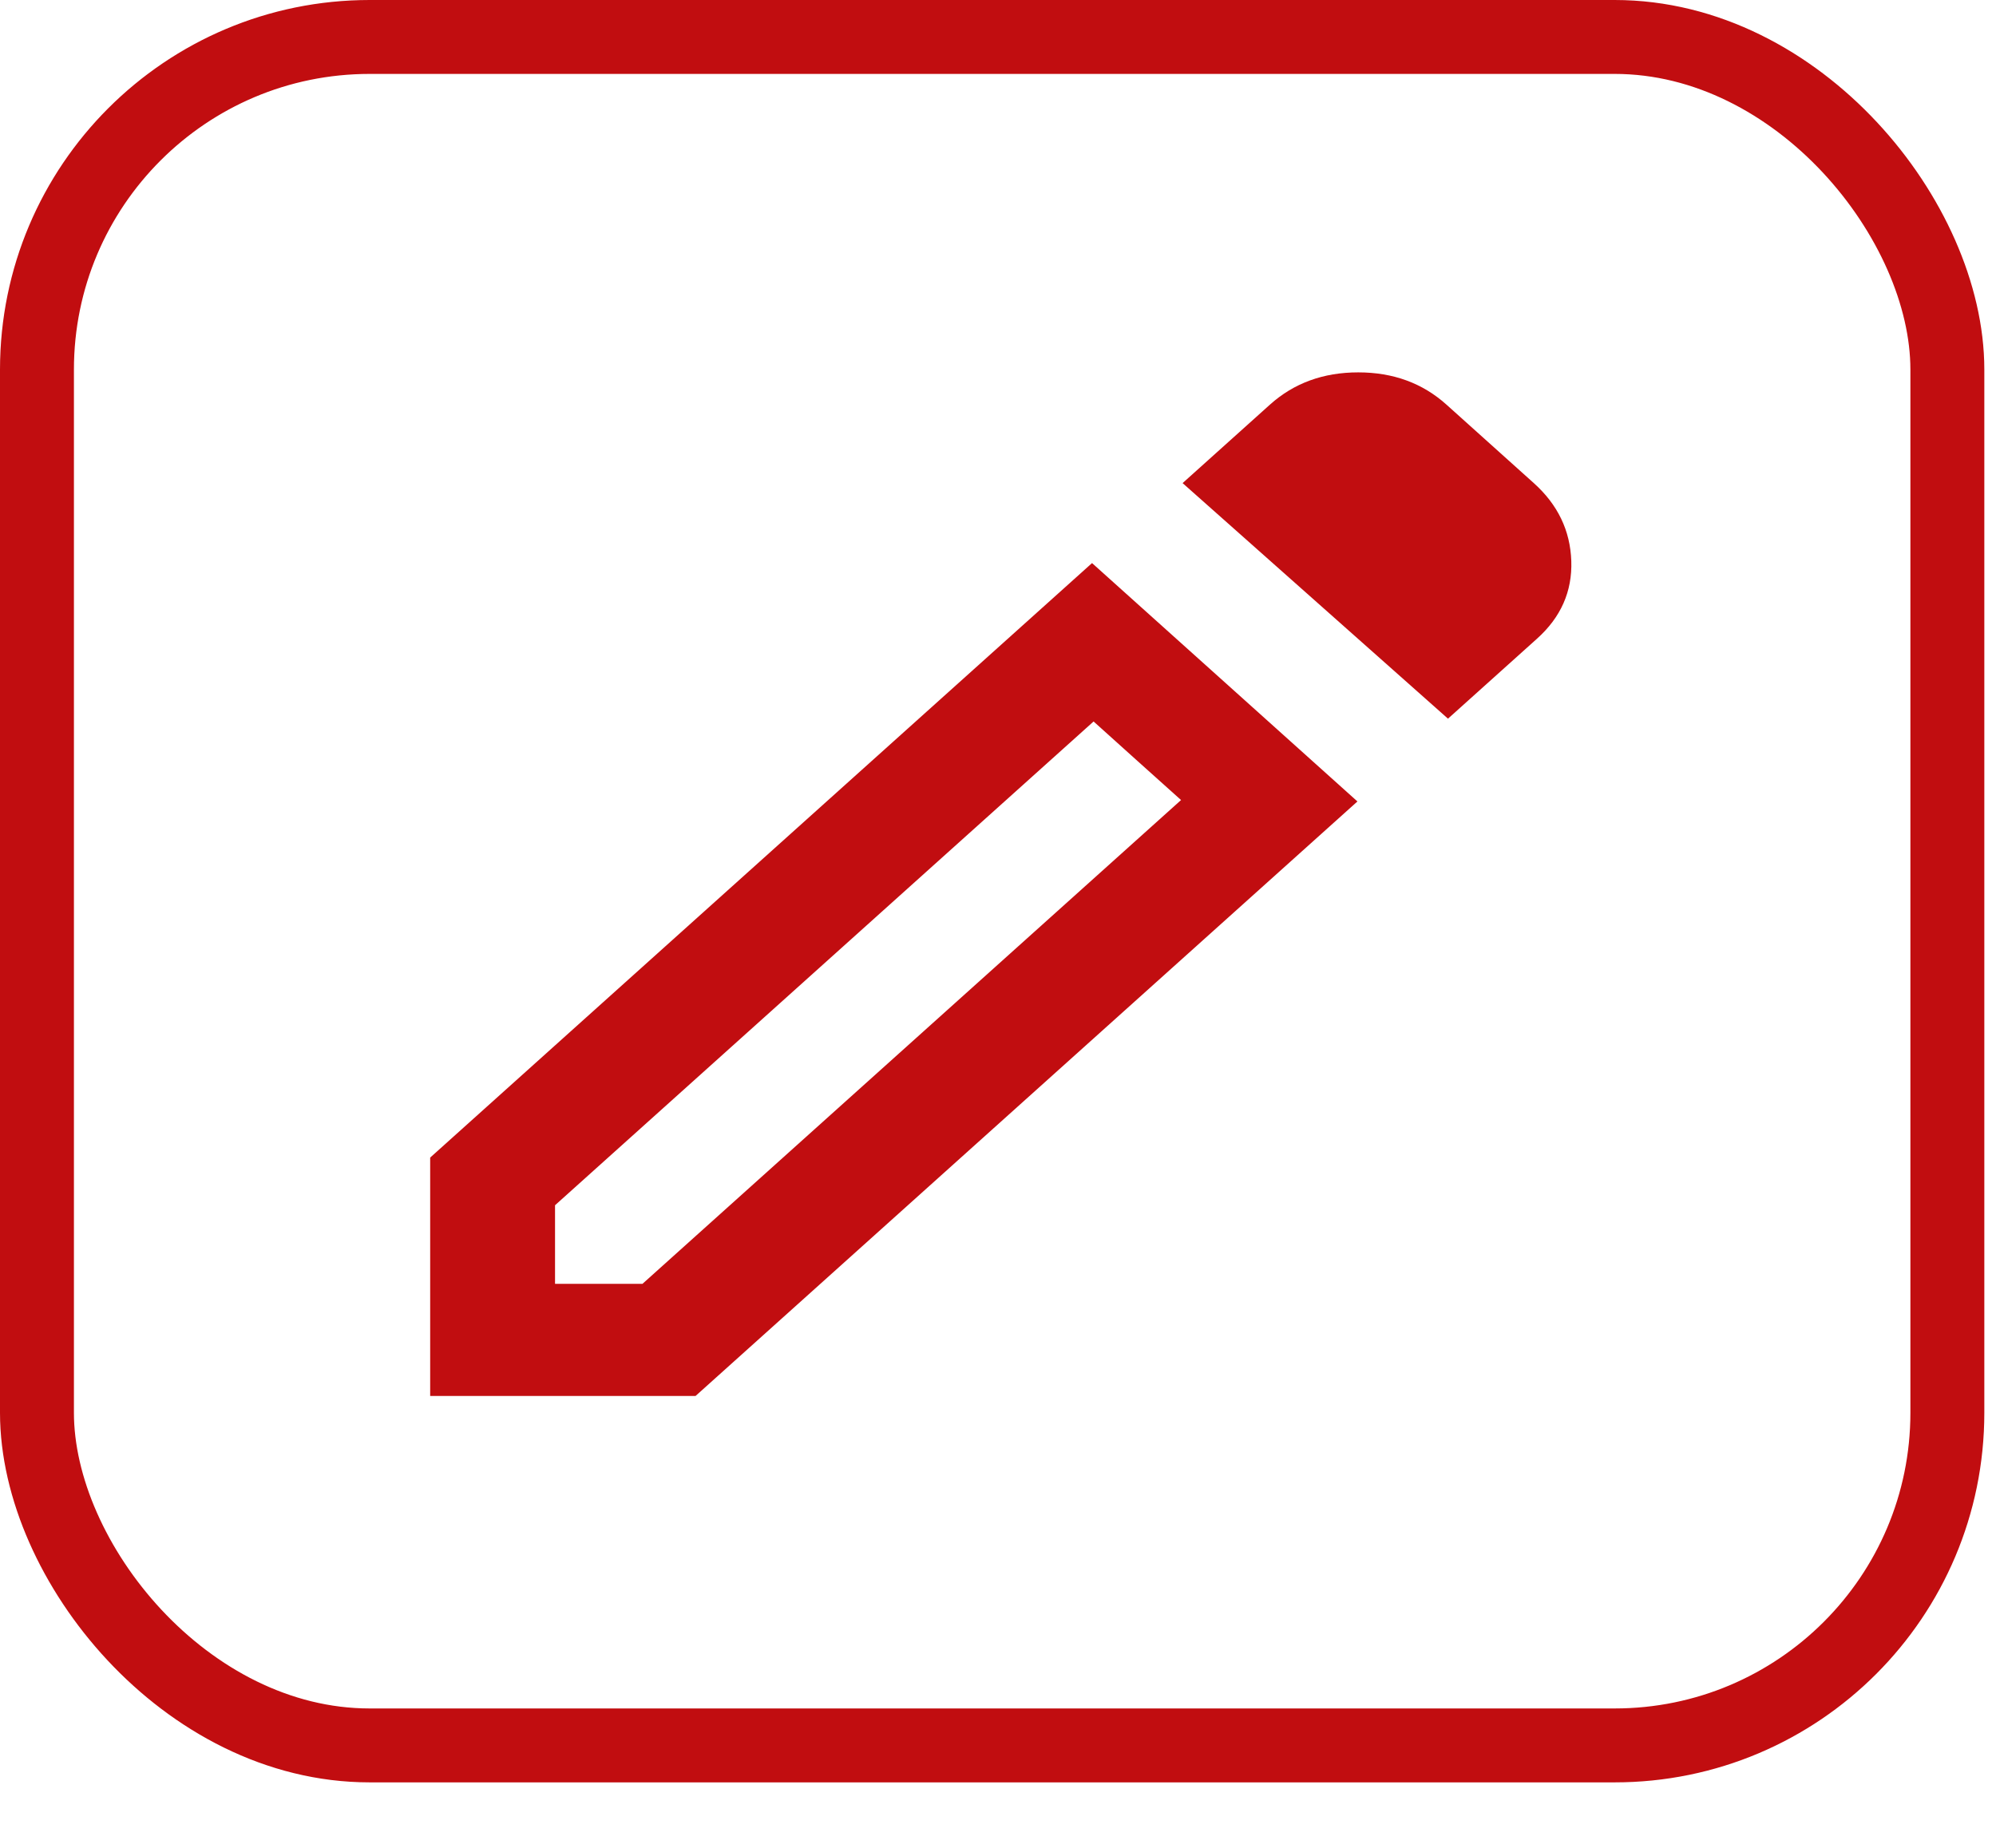 <svg width="27" height="25" viewBox="0 0 27 25" fill="none" xmlns="http://www.w3.org/2000/svg">
<path d="M7.508 17.369H8.691L15.976 10.824L14.793 9.761L7.508 16.306V17.369ZM19.587 9.723L15.997 6.536L17.179 5.474C17.503 5.183 17.901 5.038 18.373 5.038C18.845 5.038 19.242 5.183 19.566 5.474L20.748 6.536C21.072 6.827 21.241 7.178 21.255 7.59C21.269 8.001 21.114 8.352 20.79 8.642L19.587 9.723ZM18.362 10.843L9.409 18.886H5.819V15.661L14.772 7.618L18.362 10.843ZM15.384 10.293L14.793 9.761L15.976 10.824L15.384 10.293Z" fill="#C10D10"/>
<rect x="0.5" y="0.5" width="25.842" height="23.114" rx="4.5" stroke="#C10D10"/>
</svg>
